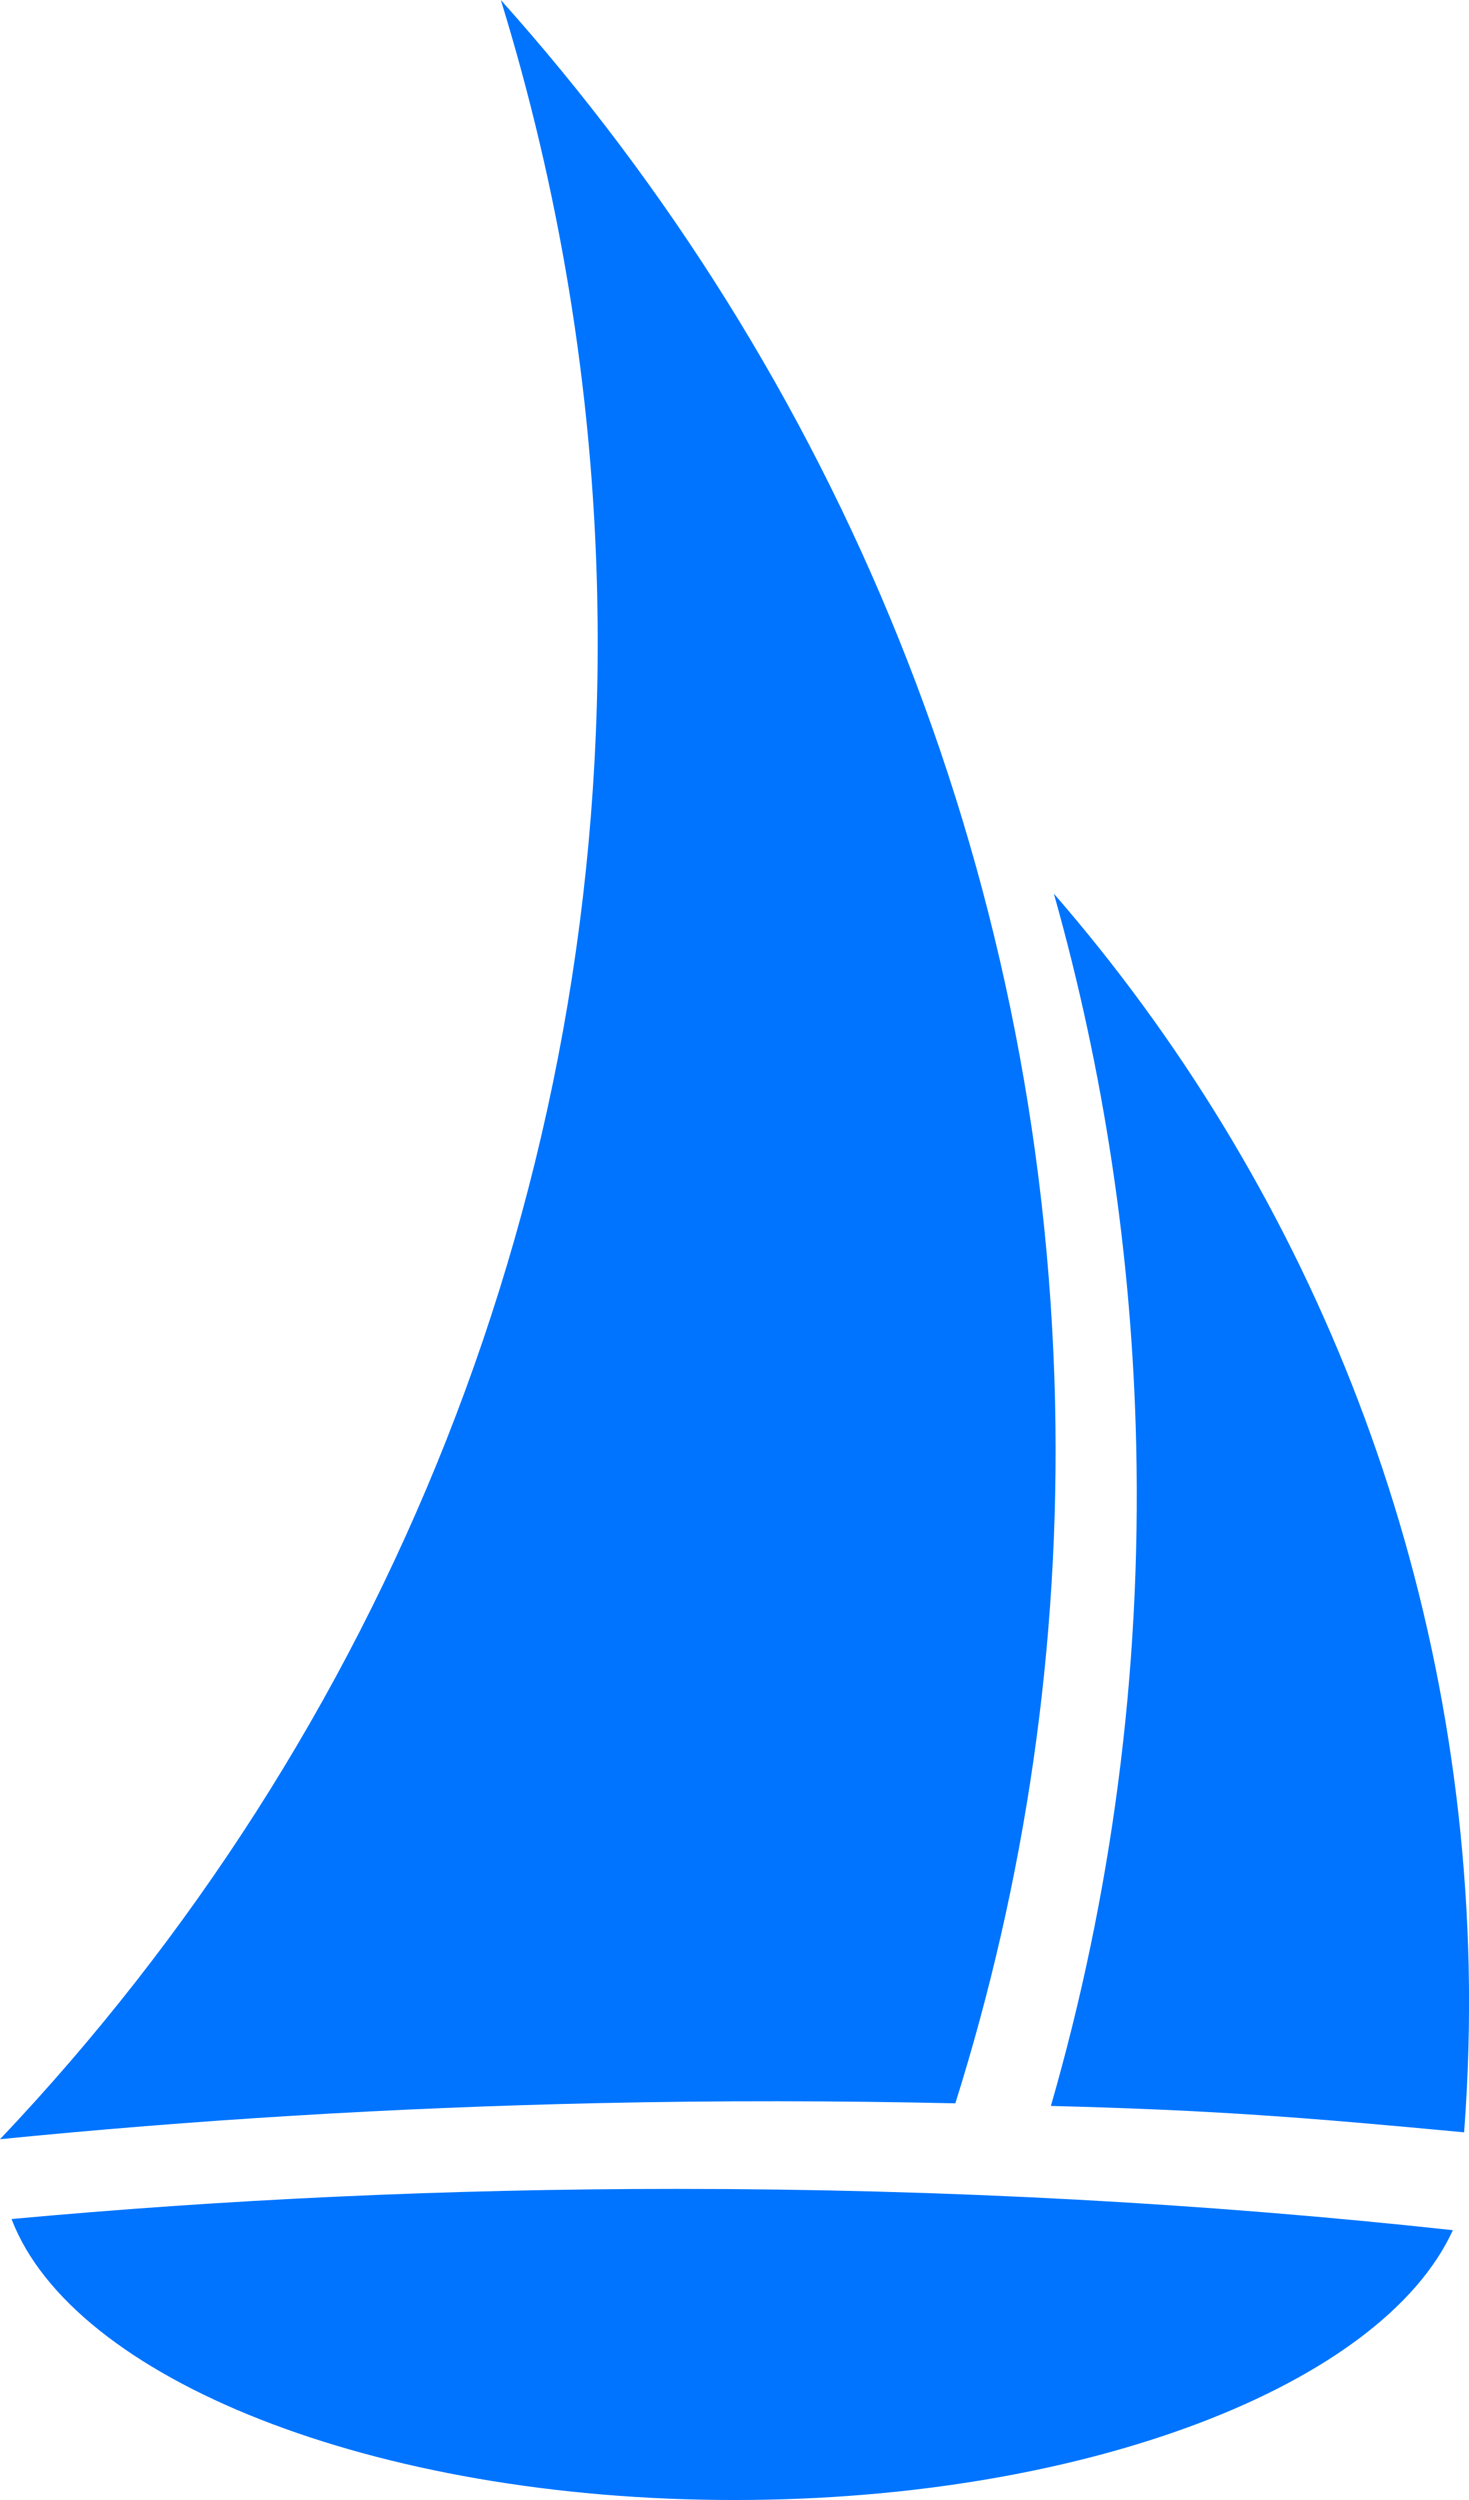 <svg width="124" height="211" viewBox="0 0 124 211" fill="none" xmlns="http://www.w3.org/2000/svg">
<g clip-path="url(#clip0_1_9)">
<path d="M0 180.549C16.152 178.939 33.025 177.887 50.422 177.505C60.682 177.277 70.765 177.299 80.641 177.52C86.504 158.871 89.516 138.98 89.06 118.354C88.036 72.799 70.477 31.509 42.276 0C47.167 15.869 50.017 32.649 50.407 50.07C51.534 100.5 32.186 146.598 0 180.549Z" fill="#0074FF"/>
<path d="M88.957 75.424C93.147 90.264 95.548 105.86 95.909 121.986C96.344 141.341 93.803 160.07 88.706 177.74C102.582 178.093 110.441 178.733 123.588 179.968C123.934 175.35 124.074 170.674 123.971 165.945C123.19 131.252 110.08 99.742 88.957 75.424Z" fill="#0074FF"/>
<path d="M57.095 184.741C37.651 184.741 18.847 185.638 0.972 187.285C6.12 200.764 31.471 211 62 211C91.807 211 116.694 201.235 122.637 188.226C102.008 185.976 79.986 184.741 57.095 184.741Z" fill="#0074FF"/>
</g>
<defs>
<clipPath id="clip0_1_9">
<rect width="124" height="211" fill="white"/>
</clipPath>
</defs>
</svg>
